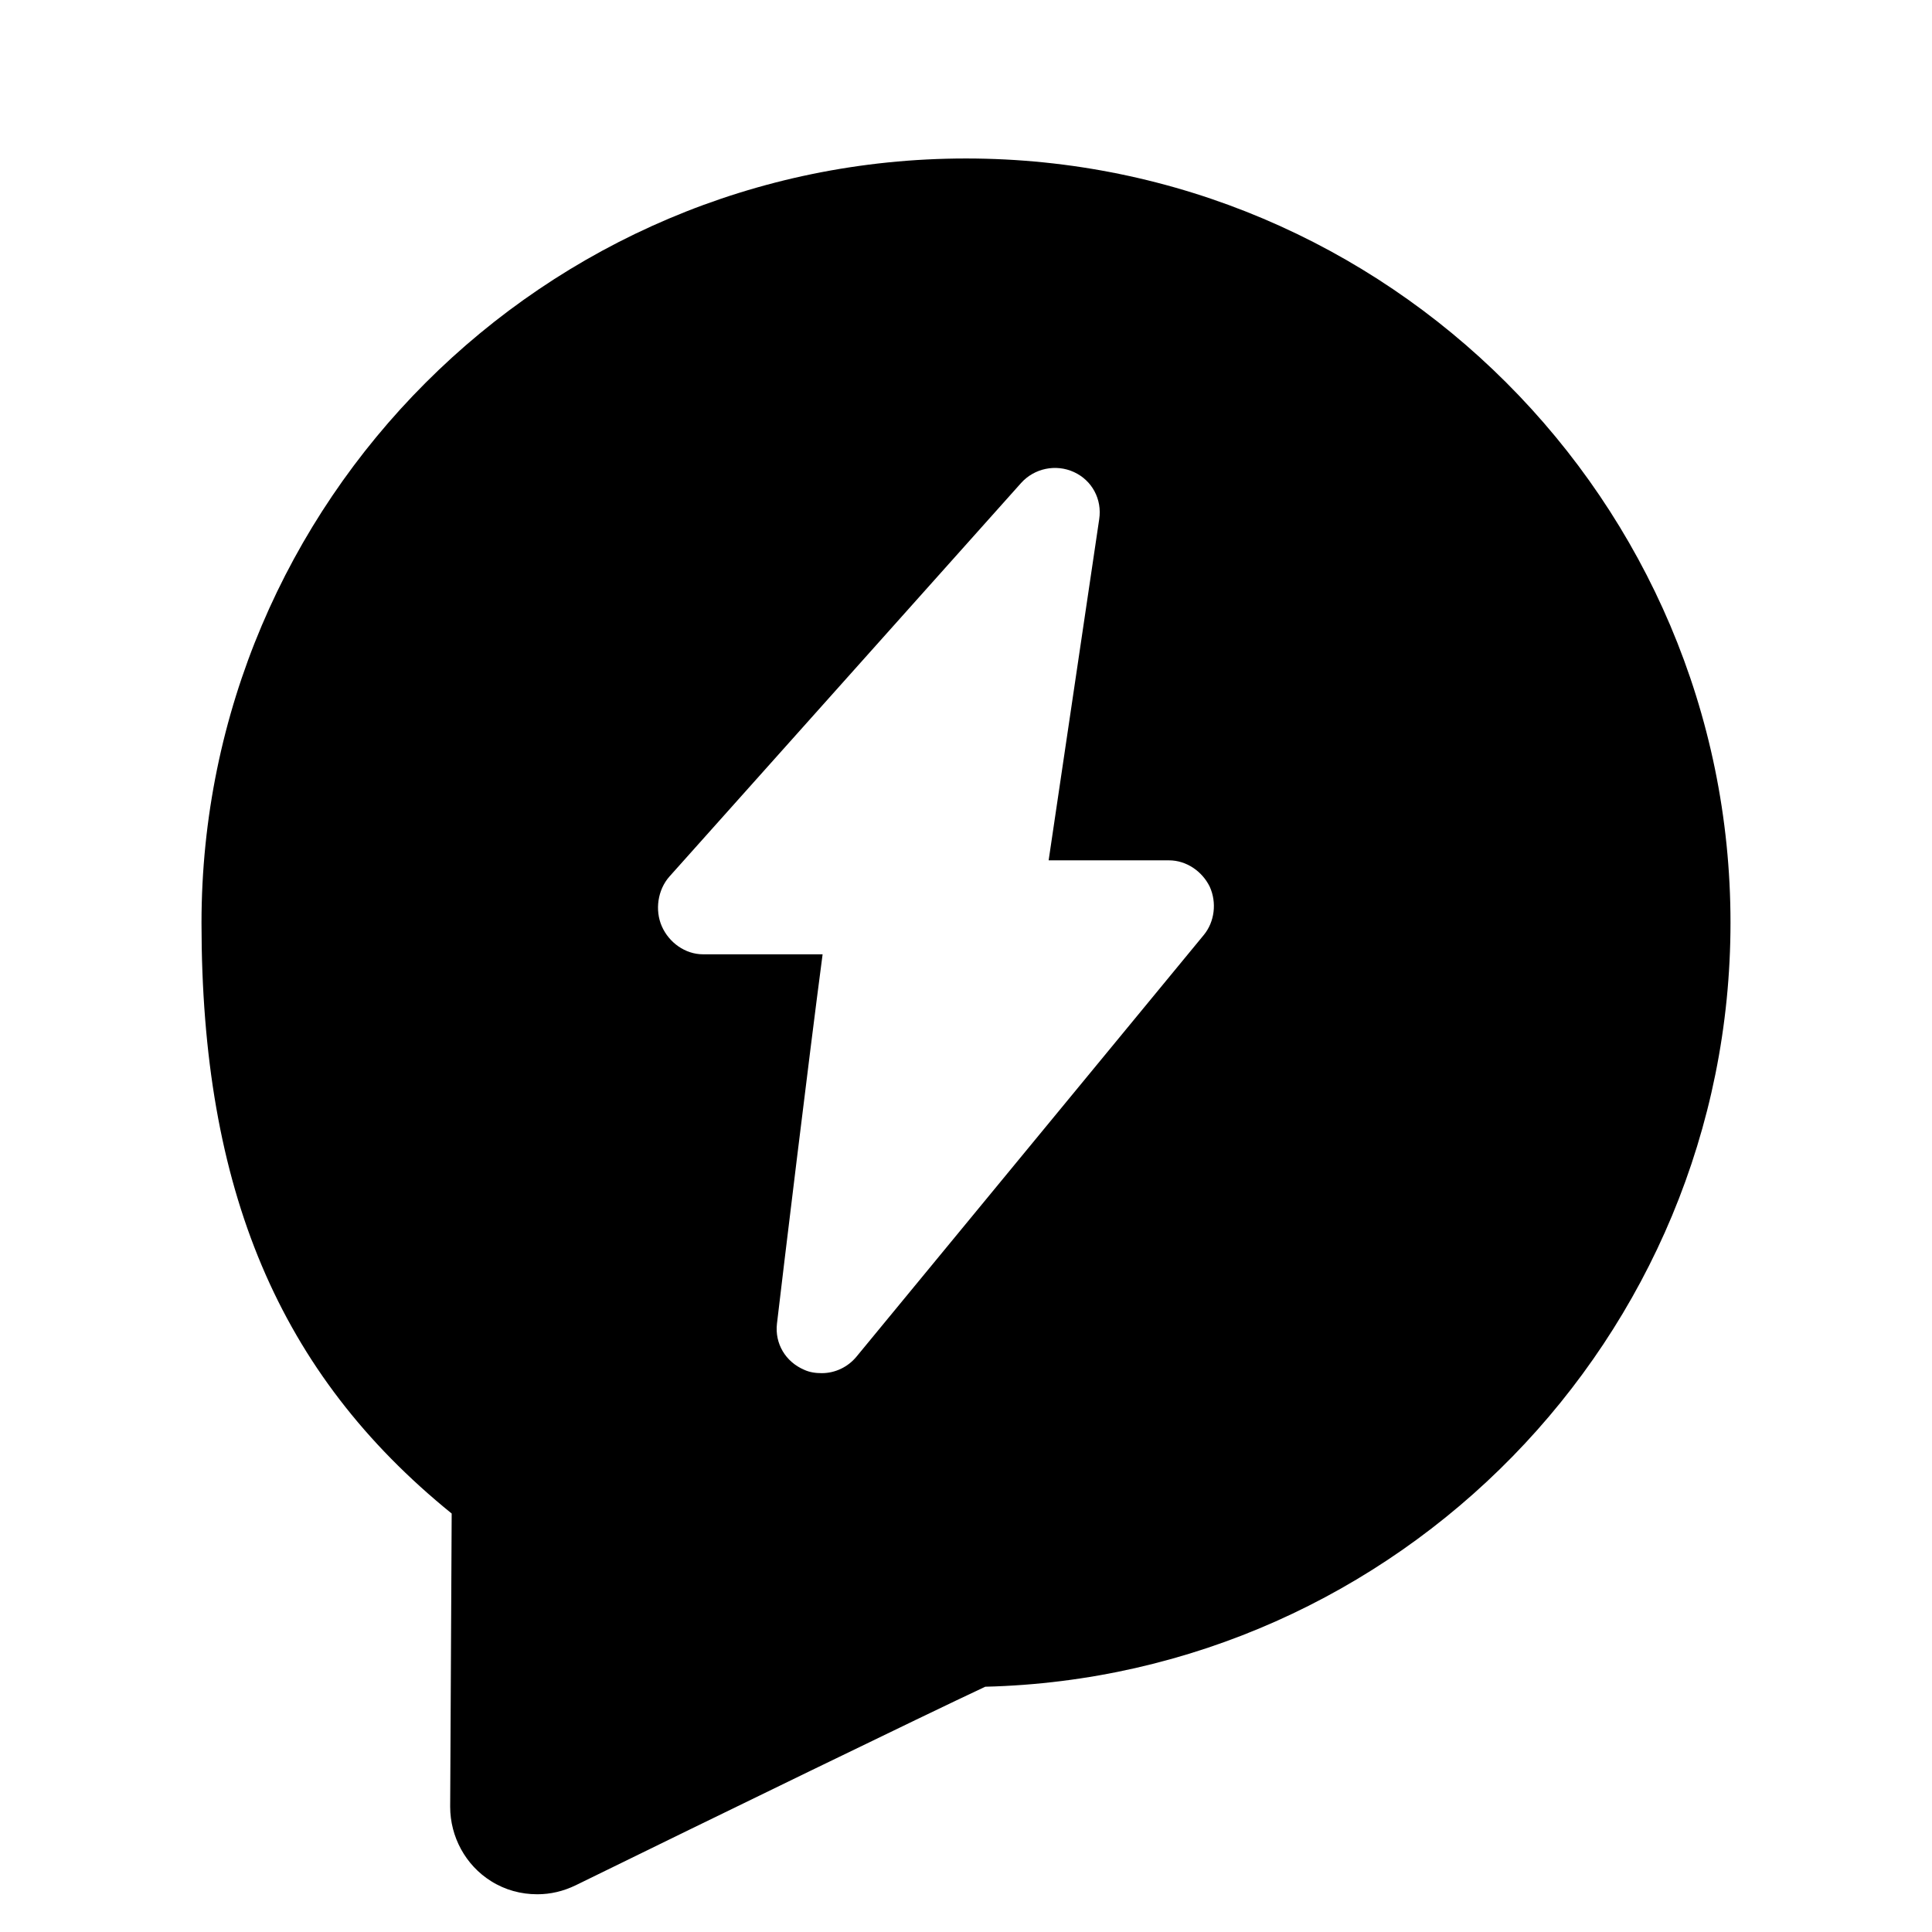 <?xml version="1.0" encoding="utf-8"?>
<svg version="1.1" id="Layer_1" xmlns="http://www.w3.org/2000/svg" xmlns:xlink="http://www.w3.org/1999/xlink" x="0px" y="0px"
	 viewBox="0 0 512 512" enable-background="new 0 0 512 512" xml:space="preserve">
<path d="M256,42C144.3,42,53.4,132.9,53.4,244.6c0,70.6,20.5,119.4,66.3,156.5l-0.4,77.7c0,8,4.1,15.5,10.8,19.7
	c3.8,2.4,8,3.5,12.3,3.5c3.5,0,6.9-0.8,10.2-2.4c36.1-17.7,93.3-45.5,108.5-52.6c109.3-2.7,197.5-92.5,197.5-202.5
	C458.6,132.9,367.7,42,256,42z M319,247.8l-92,111.7c-2.3,2.8-5.7,4.4-9.2,4.4c-1.6,0-3.2-0.2-4.7-0.9c-4.9-2.1-7.8-6.9-7.2-12.2
	c1.6-13.7,8.4-69.9,12.1-97.9h-31.7c-4.7,0-9-3.1-10.9-7.4c-1.9-4.3-1.1-9.7,2-13.2L270.6,128c3.5-3.9,9.2-5.1,14-2.9
	c4.8,2.2,7.5,7.2,6.7,12.5L277.9,228h31.9c4.6,0,8.8,2.9,10.8,7C322.5,239.2,321.9,244.3,319,247.8z"/>
</svg>
